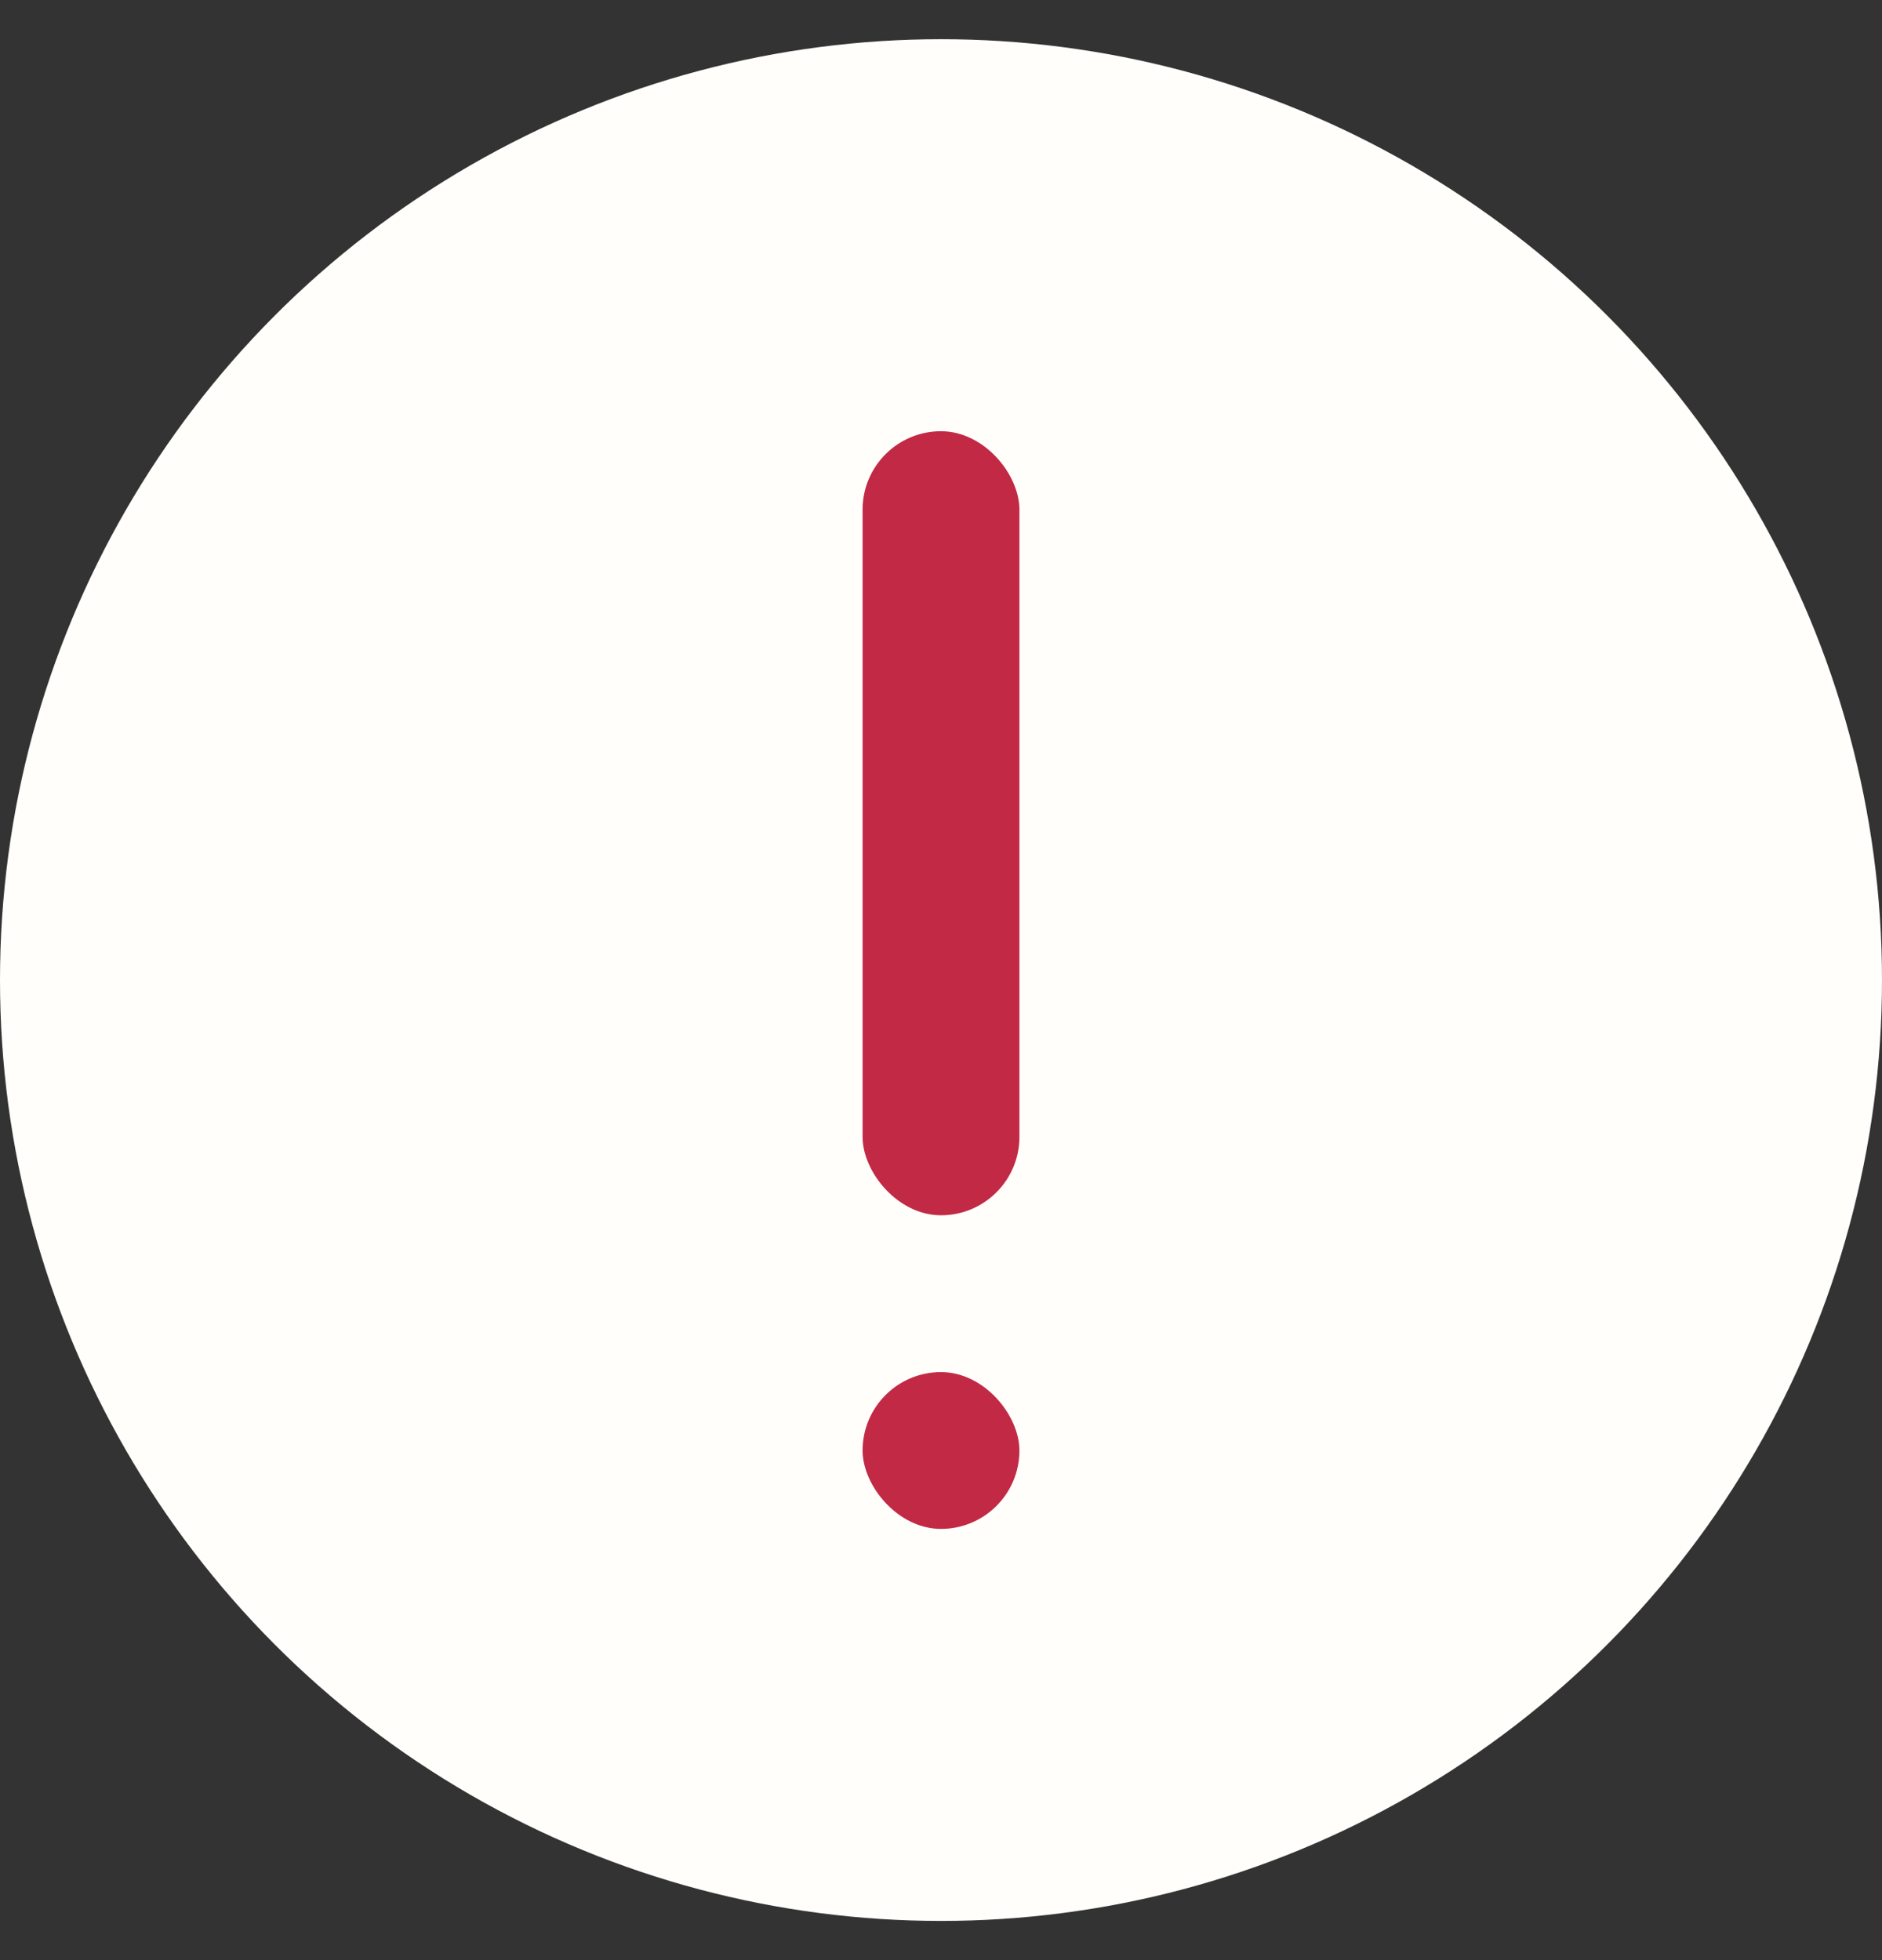 <svg width="24" height="25" viewBox="0 0 24 25" fill="none" xmlns="http://www.w3.org/2000/svg">
<rect x="0" y="0" width="24" height="25" fill="#333333" stroke="none"/>
<circle cx="12" cy="12.5" r="12" fill="#FFFEFB"/>
<rect x="11" y="5.5" width="2" height="10" rx="1" fill="#C12945"/>
<rect x="11" y="17.5" width="2" height="2" rx="1" fill="#C12945"/>
</svg>
